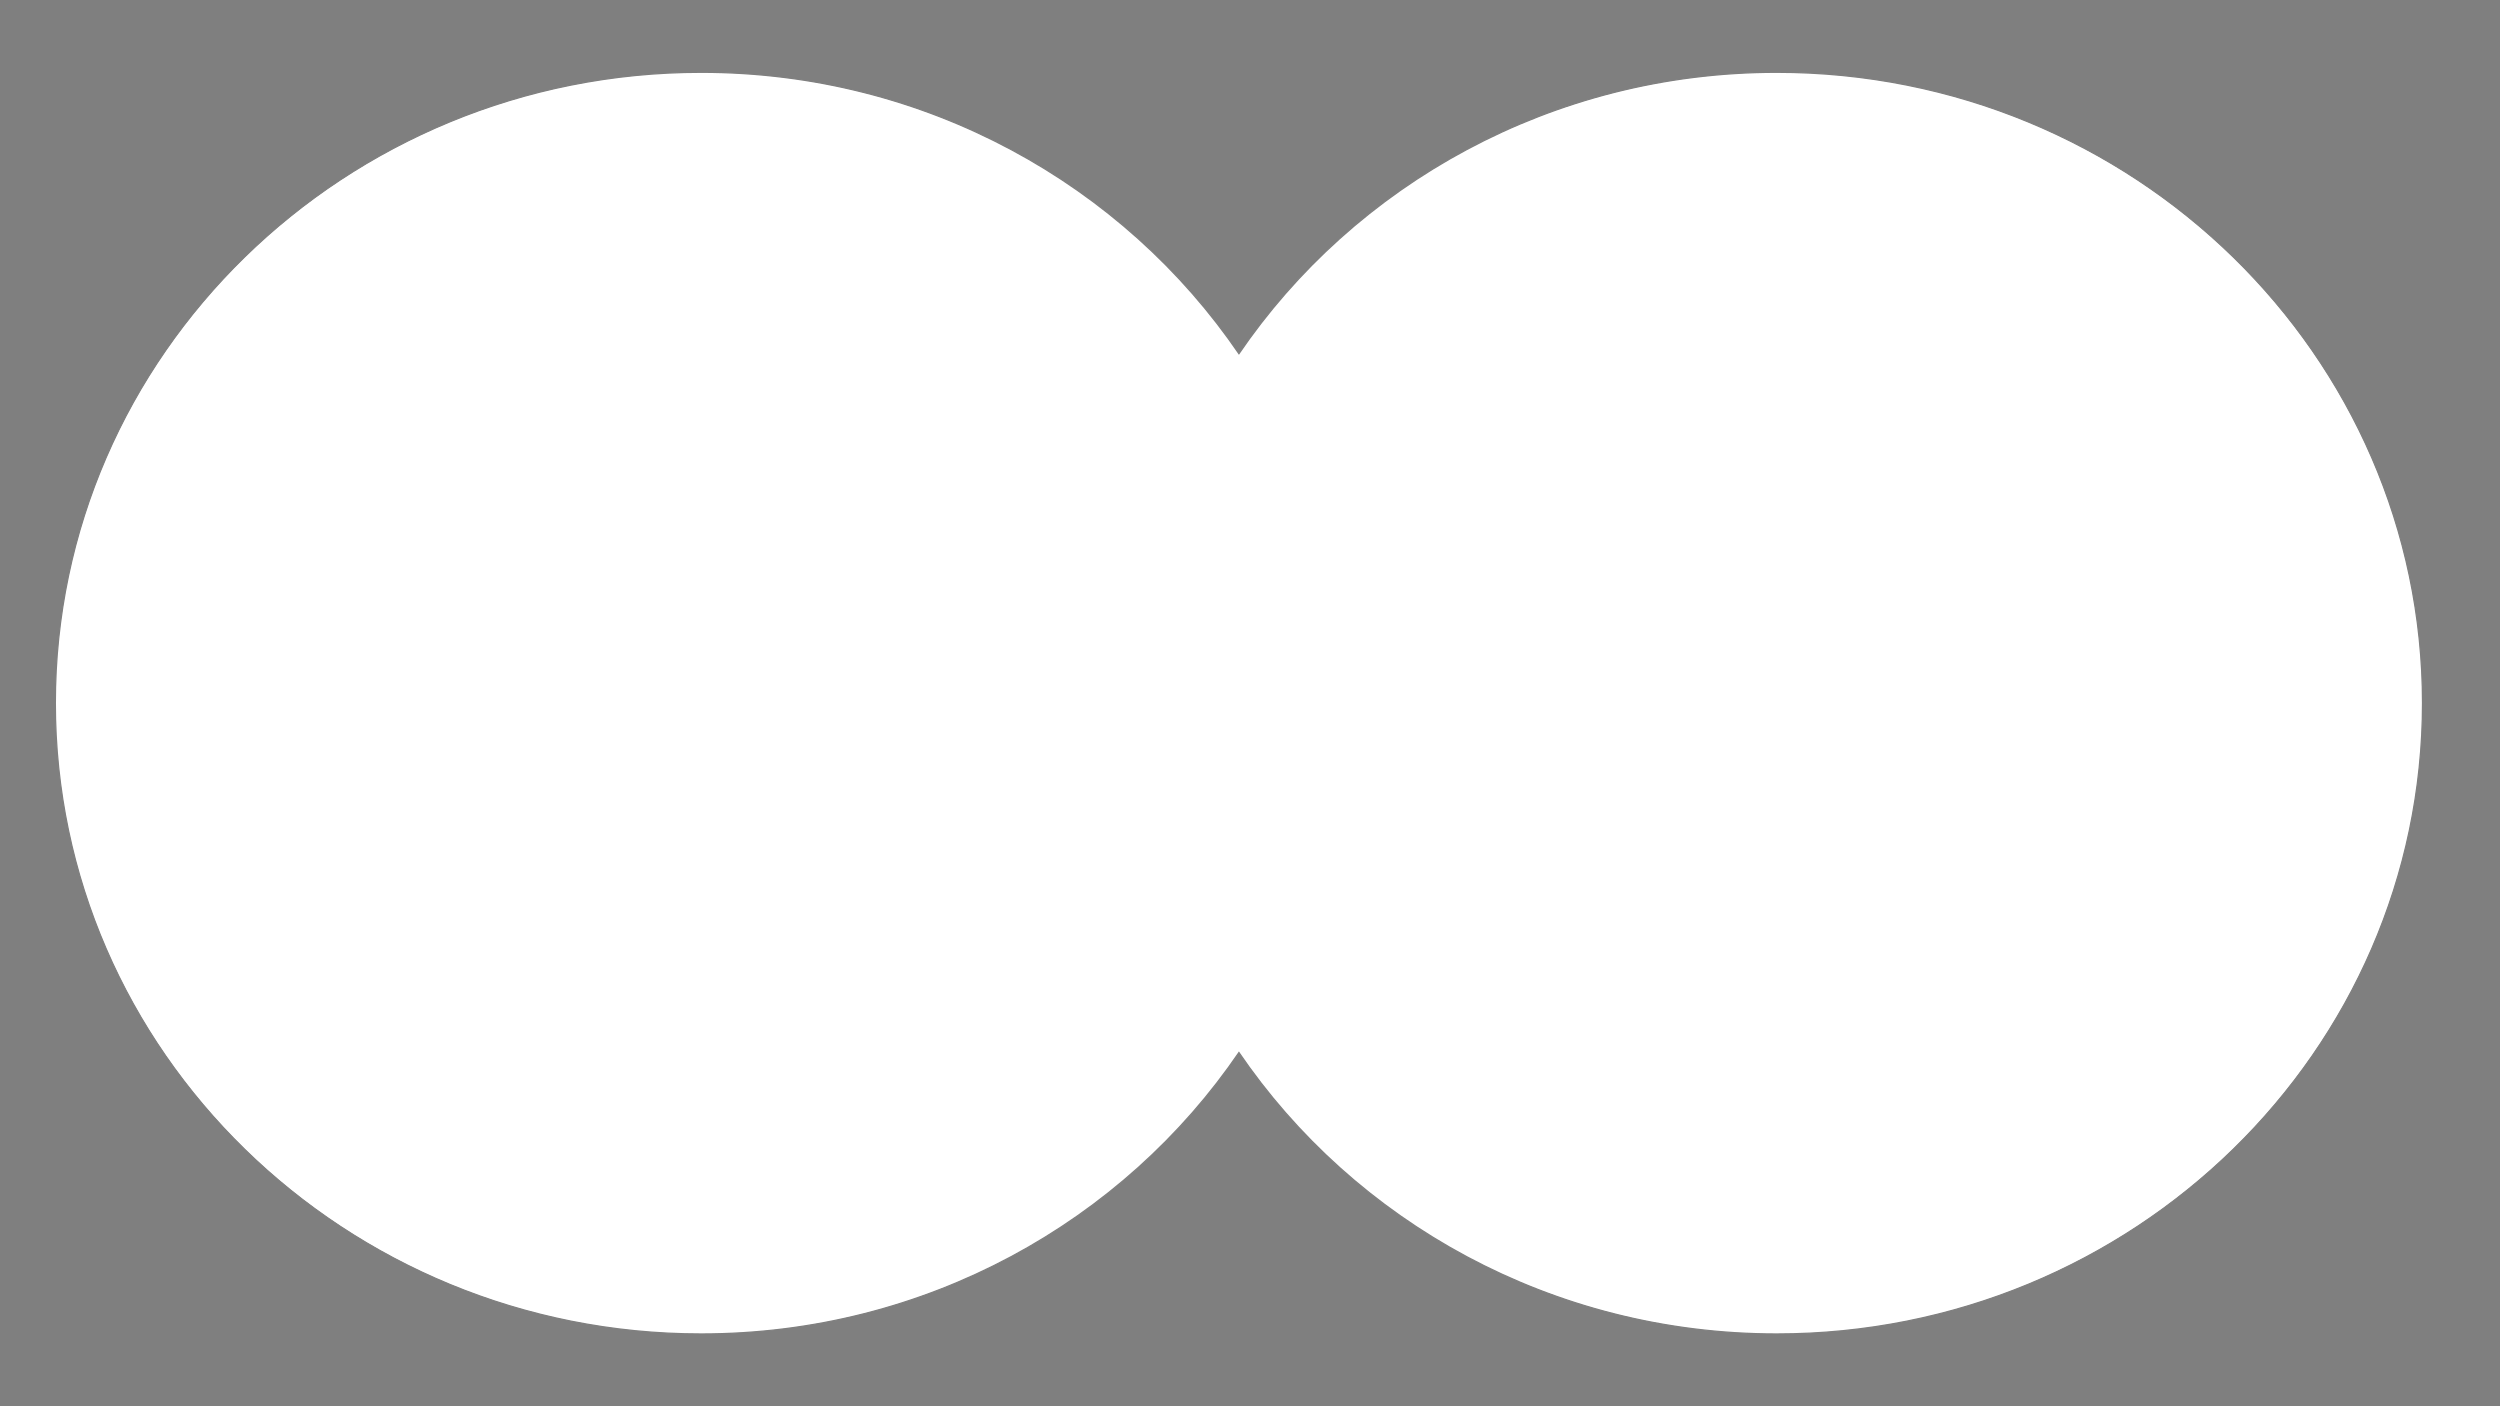 <svg preserveAspectRatio="none"
    xmlns="http://www.w3.org/2000/svg" viewBox="0 0 1920 1080">
    <defs>
        <style>.a{opacity:0.5;}</style>
    </defs>
    <g class="a">
        <path d="M1,1080V1H1920V1080ZM952,808.886C1044.352,944.23,1198.683,1025,1365,1025c273.495,0,496-217.346,496-484.5S1638.495,56,1365,56c-166.317,0-320.648,80.769-413,216.114C859.648,136.769,705.317,56,539,56,265.505,56,43,273.346,43,540.5S265.505,1025,539,1025C705.317,1025,859.648,944.23,952,808.886Z" transform="translate(-0.5 -0.5)"/>
        <path d="M1919.5,1.5v1078H1.5V1.5h1918M952,271.227C859.506,136.12,705.228,55.5,539,55.5c-273.771,0-496.5,217.57-496.5,485s222.729,485,496.5,485c166.228,0,320.506-80.62,413-215.728C1044.494,944.88,1198.772,1025.5,1365,1025.5c273.771,0,496.5-217.57,496.5-485s-222.729-485-496.5-485c-166.228,0-320.506,80.62-413,215.727M1920.5.5H.5v1080h1920V.5ZM952,273.001C1040.758,142.514,1192.593,56.5,1365,56.5c273.657,0,495.5,216.694,495.5,484,0,267.306-221.843,484-495.5,484-172.407,0-324.242-86.014-413-216.502C863.242,938.486,711.407,1024.5,539,1024.5c-273.657,0-495.5-216.694-495.5-484,0-267.306,221.843-484,495.5-484,172.407,0,324.242,86.014,413,216.501Z" transform="translate(-0.5 -0.5)"/>
    </g>
</svg>